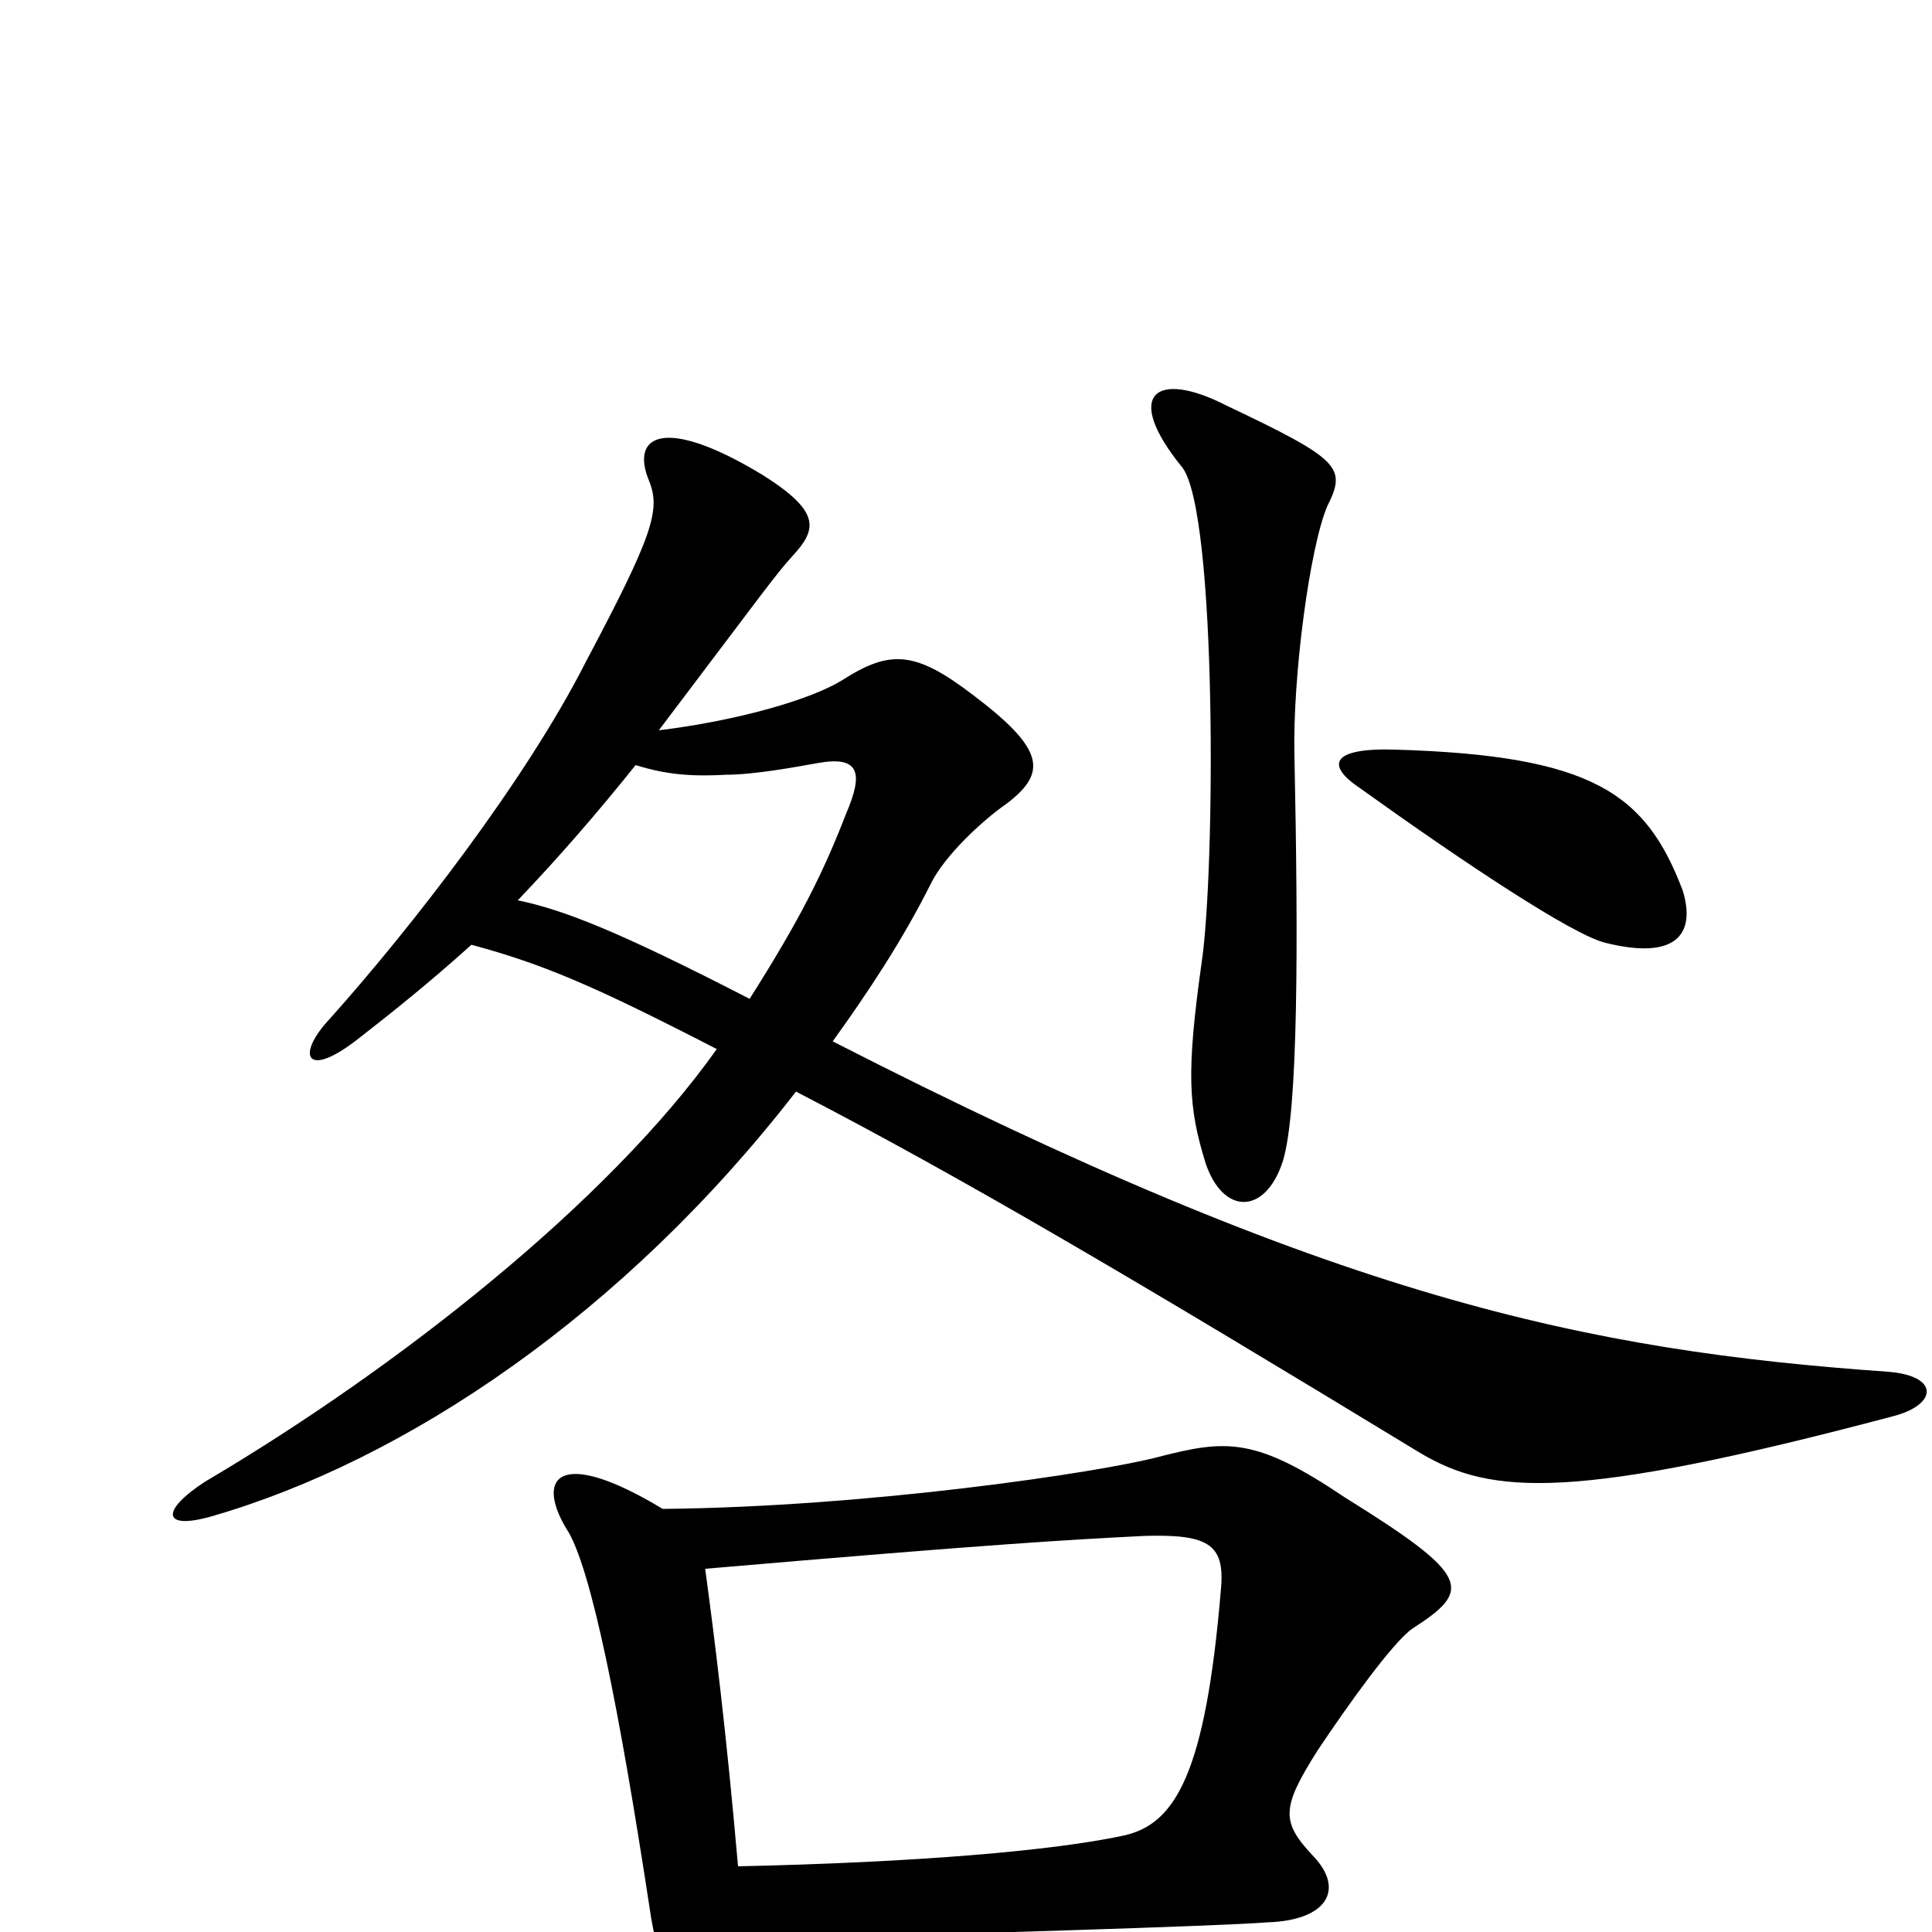 <svg xmlns="http://www.w3.org/2000/svg" viewBox="0 -1000 1000 1000">
	<path fill="#000000" d="M687 -738C697 -758 694 -762 635 -790C598 -809 581 -796 612 -758C630 -734 629 -549 622 -502C614 -445 615 -427 624 -398C633 -371 655 -371 664 -399C672 -425 672 -512 670 -609C669 -650 678 -717 687 -738ZM871 -539C852 -589 825 -609 722 -612C689 -613 686 -604 704 -592C757 -554 814 -516 831 -512C867 -503 878 -516 871 -539ZM980 -267C1003 -273 1004 -288 977 -290C821 -301 691 -328 431 -461C449 -486 467 -513 482 -543C489 -557 508 -575 521 -584C542 -600 541 -612 504 -640C474 -663 461 -664 436 -648C420 -638 382 -627 341 -622C397 -696 401 -702 410 -712C423 -726 425 -735 395 -754C344 -785 326 -775 336 -751C342 -736 338 -723 303 -657C272 -596 213 -520 171 -473C153 -454 158 -441 185 -462C203 -476 223 -492 244 -511C281 -501 307 -490 371 -457C315 -378 206 -292 106 -233C83 -218 84 -208 109 -215C210 -244 323 -320 412 -435C497 -391 587 -338 735 -248C772 -226 814 -223 980 -267ZM731 -157C762 -177 762 -184 696 -225C650 -256 635 -255 600 -246C570 -238 450 -220 343 -219C290 -251 277 -236 293 -209C306 -190 321 -112 336 -14C346 58 381 69 385 4C496 1 631 -3 656 -5C687 -6 696 -22 680 -39C663 -57 663 -64 682 -94C698 -118 721 -150 731 -157ZM438 -579C426 -548 414 -524 388 -483C320 -518 292 -529 268 -534C289 -556 309 -579 329 -604C345 -599 358 -598 376 -599C390 -599 412 -603 423 -605C445 -609 447 -600 438 -579ZM632 -178C624 -81 608 -56 582 -50C545 -42 474 -36 382 -34C376 -103 370 -151 365 -188C516 -201 553 -203 592 -205C625 -206 634 -201 632 -178Z"/>
</svg>